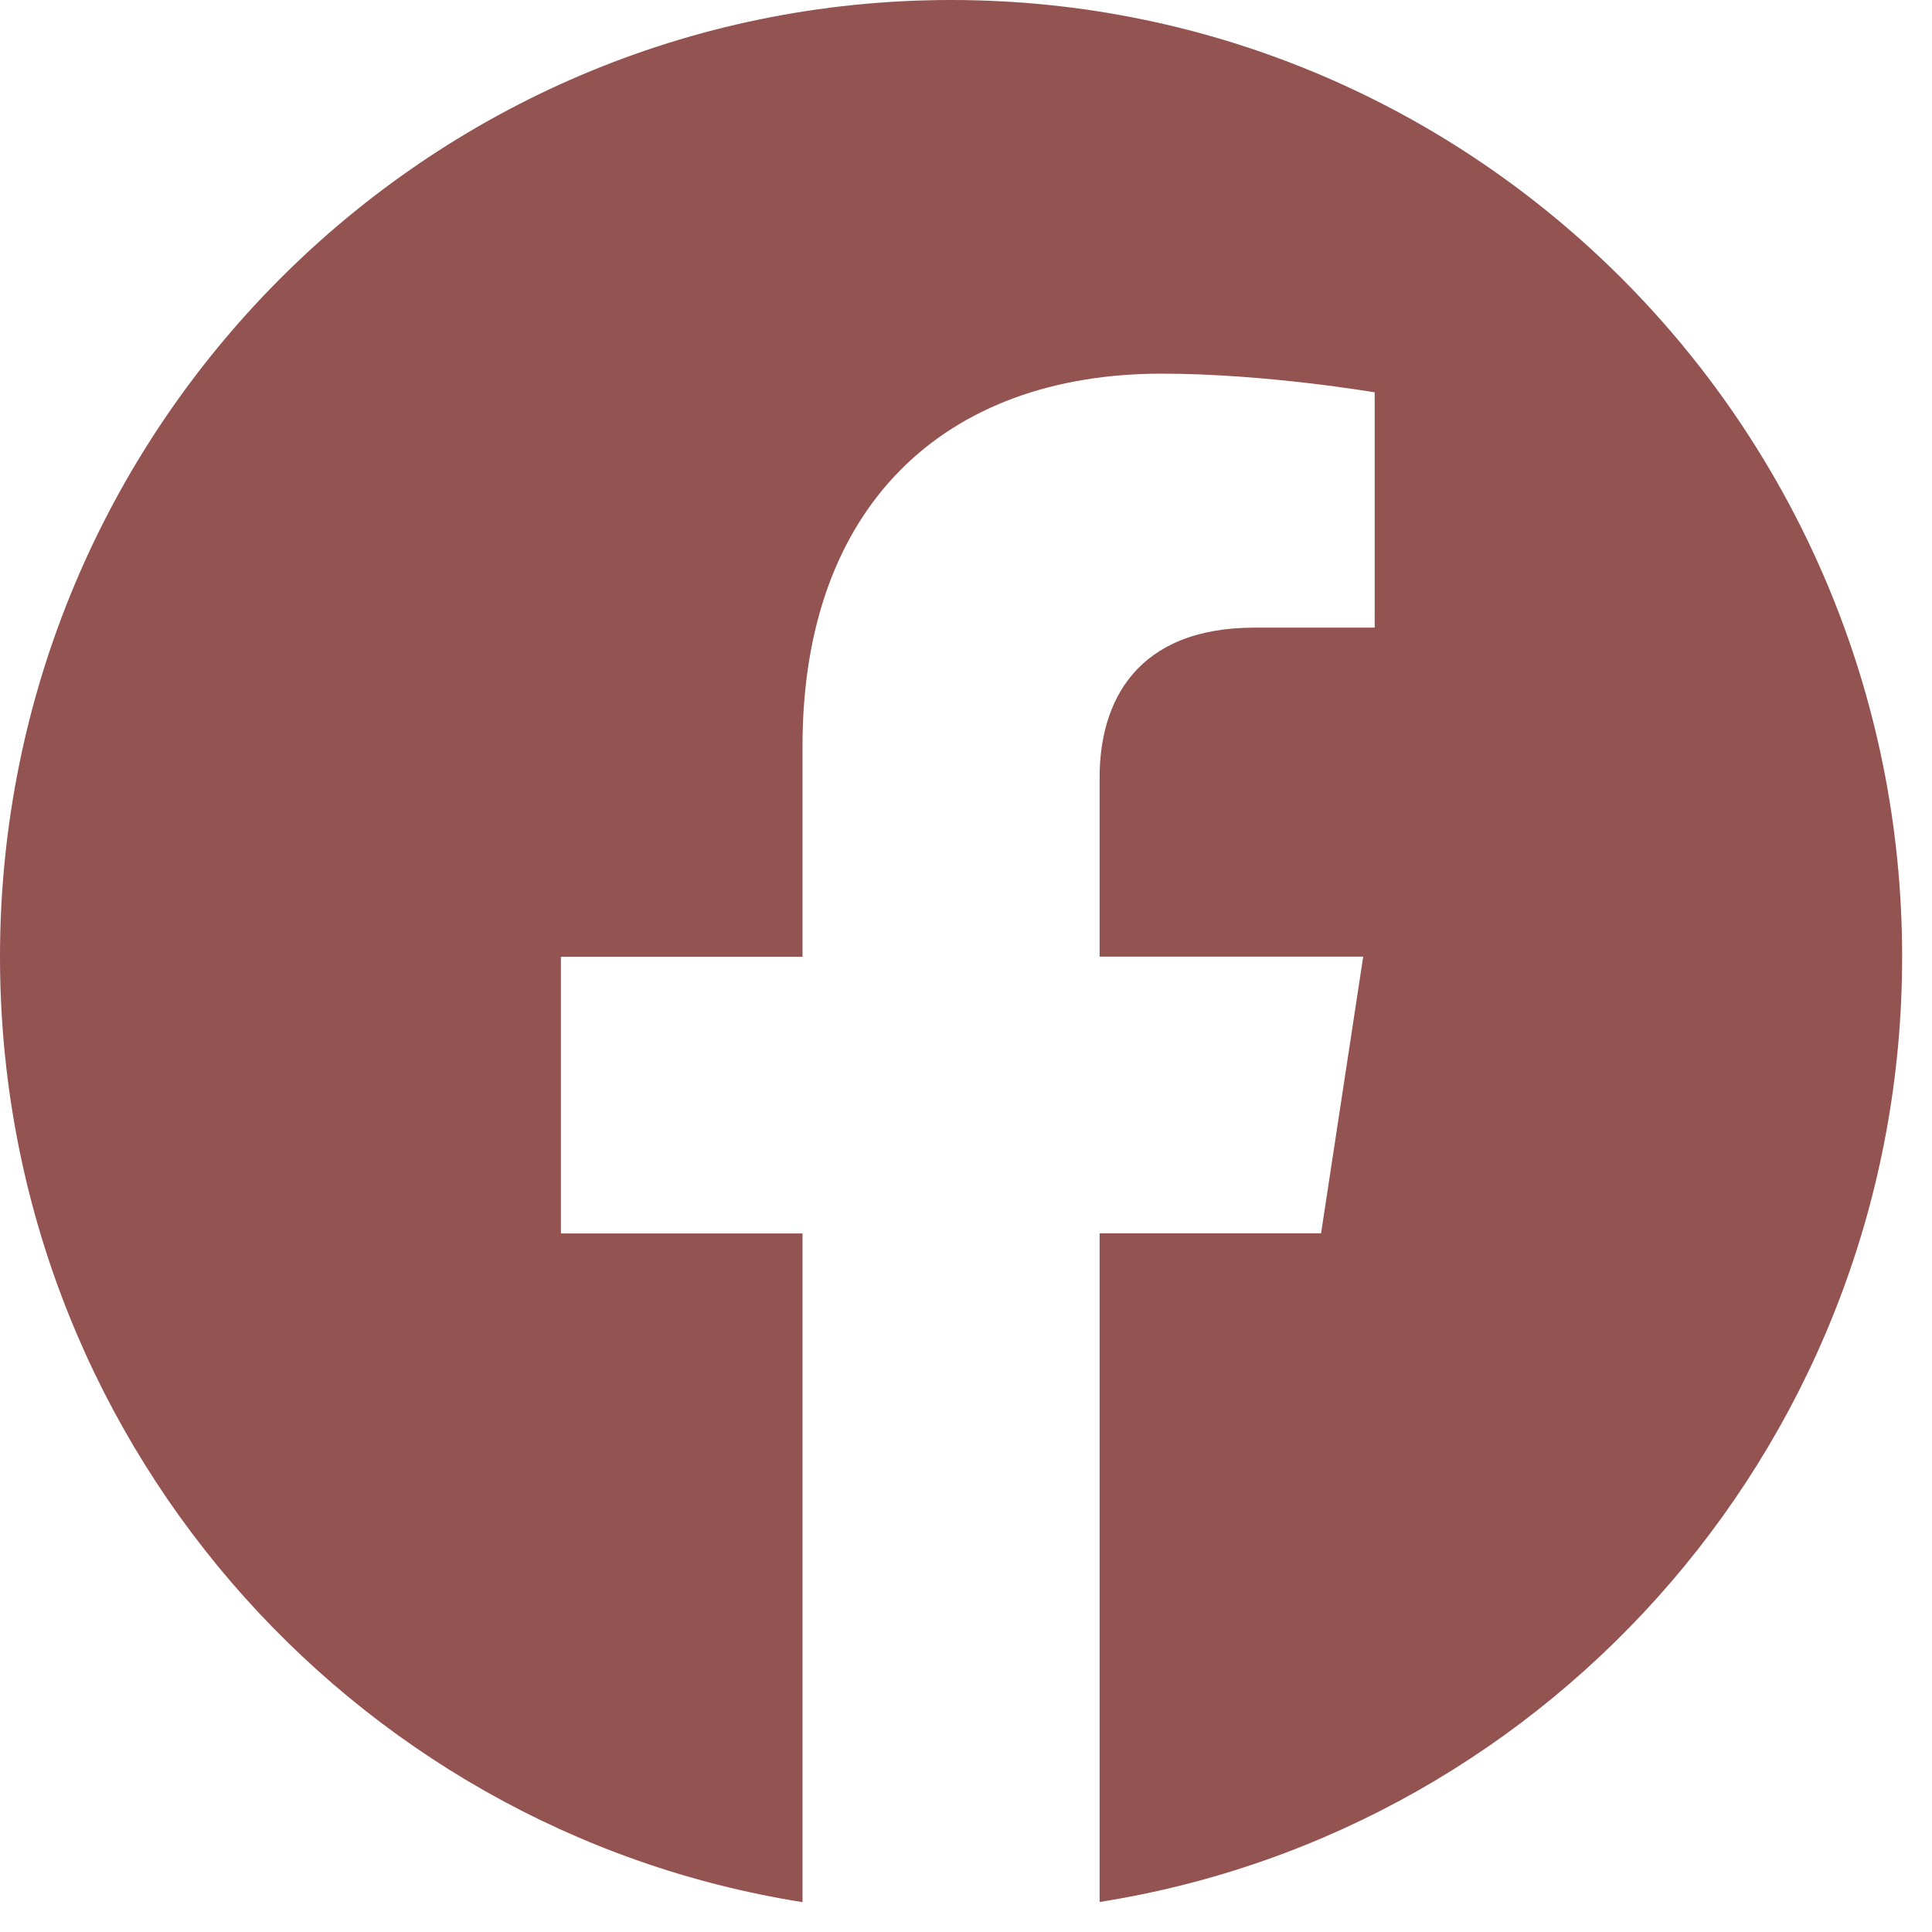 <svg width="37" height="37" viewBox="0 0 37 37" fill="none" xmlns="http://www.w3.org/2000/svg">
<path d="M18.214 0C8.155 0 0 8.205 0 18.324C0 27.469 6.66 35.048 15.369 36.428V23.622H10.742V18.324H15.369V14.287C15.369 9.691 18.088 7.156 22.247 7.156C24.24 7.156 26.327 7.514 26.327 7.514V12.02H24.025C21.766 12.02 21.059 13.435 21.059 14.884V18.32H26.107L25.3 23.619H21.059V36.425C29.768 35.052 36.428 27.471 36.428 18.324C36.428 8.205 28.273 0 18.214 0Z" fill="#935351"/>
</svg>
